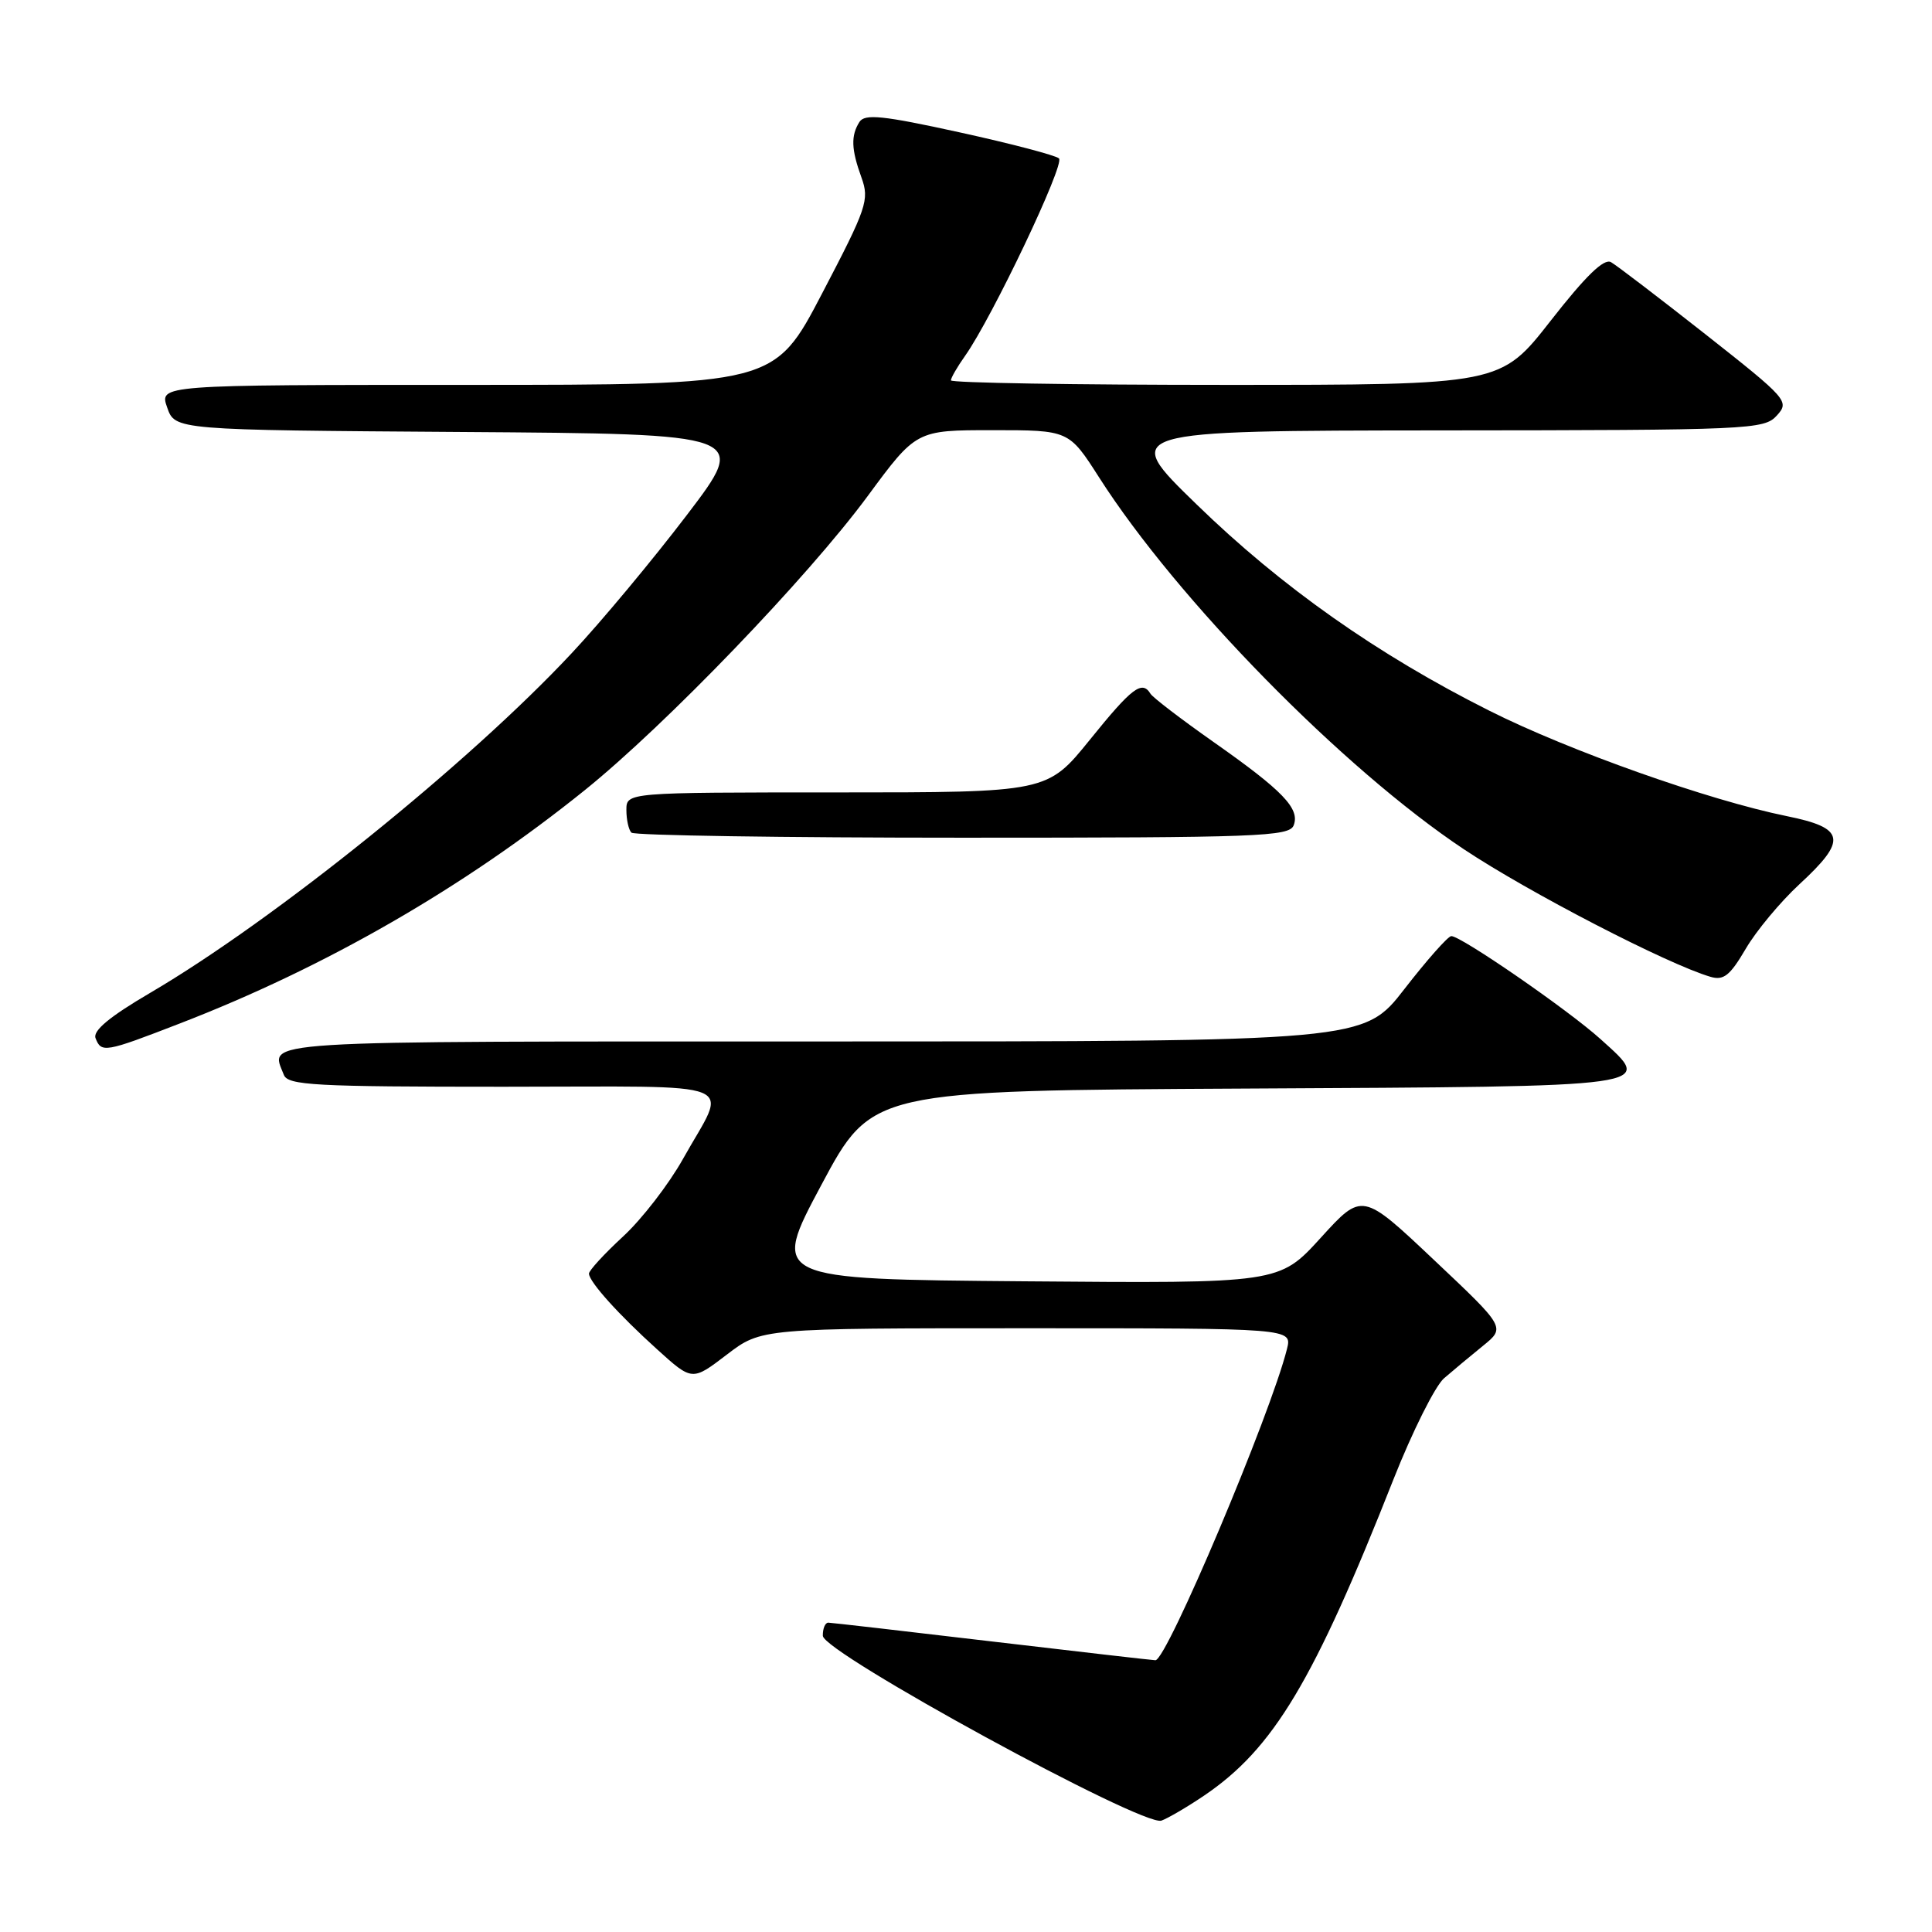 <?xml version="1.0" encoding="UTF-8" standalone="no"?>
<!DOCTYPE svg PUBLIC "-//W3C//DTD SVG 1.1//EN" "http://www.w3.org/Graphics/SVG/1.1/DTD/svg11.dtd" >
<svg xmlns="http://www.w3.org/2000/svg" xmlns:xlink="http://www.w3.org/1999/xlink" version="1.1" viewBox="0 0 256 256">
 <g >
 <path fill="currentColor"
d=" M 159.56 237.92 C 168.75 231.69 174.07 222.81 184.65 196.00 C 187.15 189.68 190.16 183.66 191.34 182.63 C 192.53 181.60 194.85 179.67 196.50 178.33 C 199.50 175.90 199.50 175.90 190.00 166.94 C 180.50 157.97 180.50 157.97 175.00 164.02 C 169.50 170.06 169.50 170.06 135.83 169.78 C 102.16 169.50 102.16 169.50 108.84 157.00 C 115.52 144.50 115.52 144.50 165.16 144.24 C 220.33 143.95 219.19 144.11 212.07 137.68 C 207.80 133.82 193.53 123.98 192.30 124.04 C 191.86 124.06 189.07 127.21 186.10 131.04 C 180.71 138.00 180.71 138.00 108.85 138.00 C 32.43 138.00 35.83 137.79 37.61 142.42 C 38.14 143.81 41.65 144.00 66.71 144.00 C 99.16 144.00 96.45 142.91 90.49 153.58 C 88.62 156.92 85.05 161.55 82.55 163.85 C 80.05 166.16 78.02 168.37 78.04 168.77 C 78.09 169.88 81.99 174.21 87.11 178.83 C 91.72 183.00 91.72 183.00 96.30 179.50 C 100.88 176.00 100.88 176.00 136.05 176.00 C 171.22 176.00 171.22 176.00 170.53 178.75 C 168.34 187.48 154.60 220.01 153.10 219.99 C 152.77 219.99 143.05 218.87 131.50 217.51 C 119.95 216.14 110.16 215.02 109.75 215.01 C 109.34 215.01 109.01 215.79 109.03 216.75 C 109.06 218.97 151.47 242.12 153.90 241.24 C 154.78 240.92 157.33 239.43 159.56 237.92 Z  M 23.79 135.63 C 43.15 128.16 61.48 117.60 77.50 104.69 C 88.22 96.05 107.00 76.53 114.96 65.75 C 121.41 57.00 121.41 57.00 131.52 57.00 C 141.63 57.00 141.63 57.00 145.63 63.25 C 155.99 79.47 177.96 101.87 193.97 112.53 C 202.53 118.23 220.95 127.76 226.64 129.43 C 228.39 129.95 229.23 129.28 231.32 125.72 C 232.71 123.34 235.92 119.49 238.43 117.17 C 244.81 111.29 244.52 109.71 236.75 108.14 C 226.46 106.05 207.95 99.50 197.36 94.18 C 182.54 86.74 169.81 77.78 158.56 66.84 C 148.50 57.07 148.50 57.07 191.10 57.03 C 231.92 57.00 233.76 56.92 235.44 55.06 C 237.14 53.19 236.86 52.87 226.00 44.31 C 219.85 39.47 214.21 35.16 213.47 34.74 C 212.54 34.20 210.12 36.55 205.48 42.49 C 198.83 51.00 198.83 51.00 162.42 51.00 C 142.39 51.00 126.00 50.73 126.00 50.40 C 126.00 50.08 126.84 48.61 127.88 47.15 C 131.46 42.09 141.14 21.74 140.32 20.99 C 139.87 20.58 133.93 19.02 127.12 17.53 C 116.97 15.30 114.58 15.06 113.88 16.16 C 112.73 17.98 112.79 19.78 114.15 23.53 C 115.22 26.49 114.87 27.53 108.95 38.85 C 102.61 51.00 102.61 51.00 61.86 51.00 C 21.10 51.00 21.10 51.00 22.15 53.99 C 23.19 56.98 23.19 56.98 61.19 57.24 C 99.19 57.50 99.19 57.50 91.03 68.22 C 86.54 74.12 79.69 82.35 75.80 86.50 C 62.18 101.10 36.34 121.92 19.93 131.54 C 14.54 134.70 12.28 136.57 12.66 137.56 C 13.42 139.54 13.90 139.46 23.79 135.63 Z  M 171.42 109.36 C 172.27 107.14 170.00 104.78 160.76 98.29 C 156.51 95.30 152.77 92.44 152.45 91.93 C 151.33 90.10 150.00 91.10 144.43 98.00 C 138.77 105.00 138.77 105.00 110.89 105.00 C 83.00 105.00 83.00 105.00 83.00 107.33 C 83.00 108.62 83.30 109.97 83.67 110.33 C 84.03 110.70 103.79 111.00 127.56 111.00 C 166.75 111.00 170.84 110.85 171.42 109.36 Z "/>
</g>
</svg>